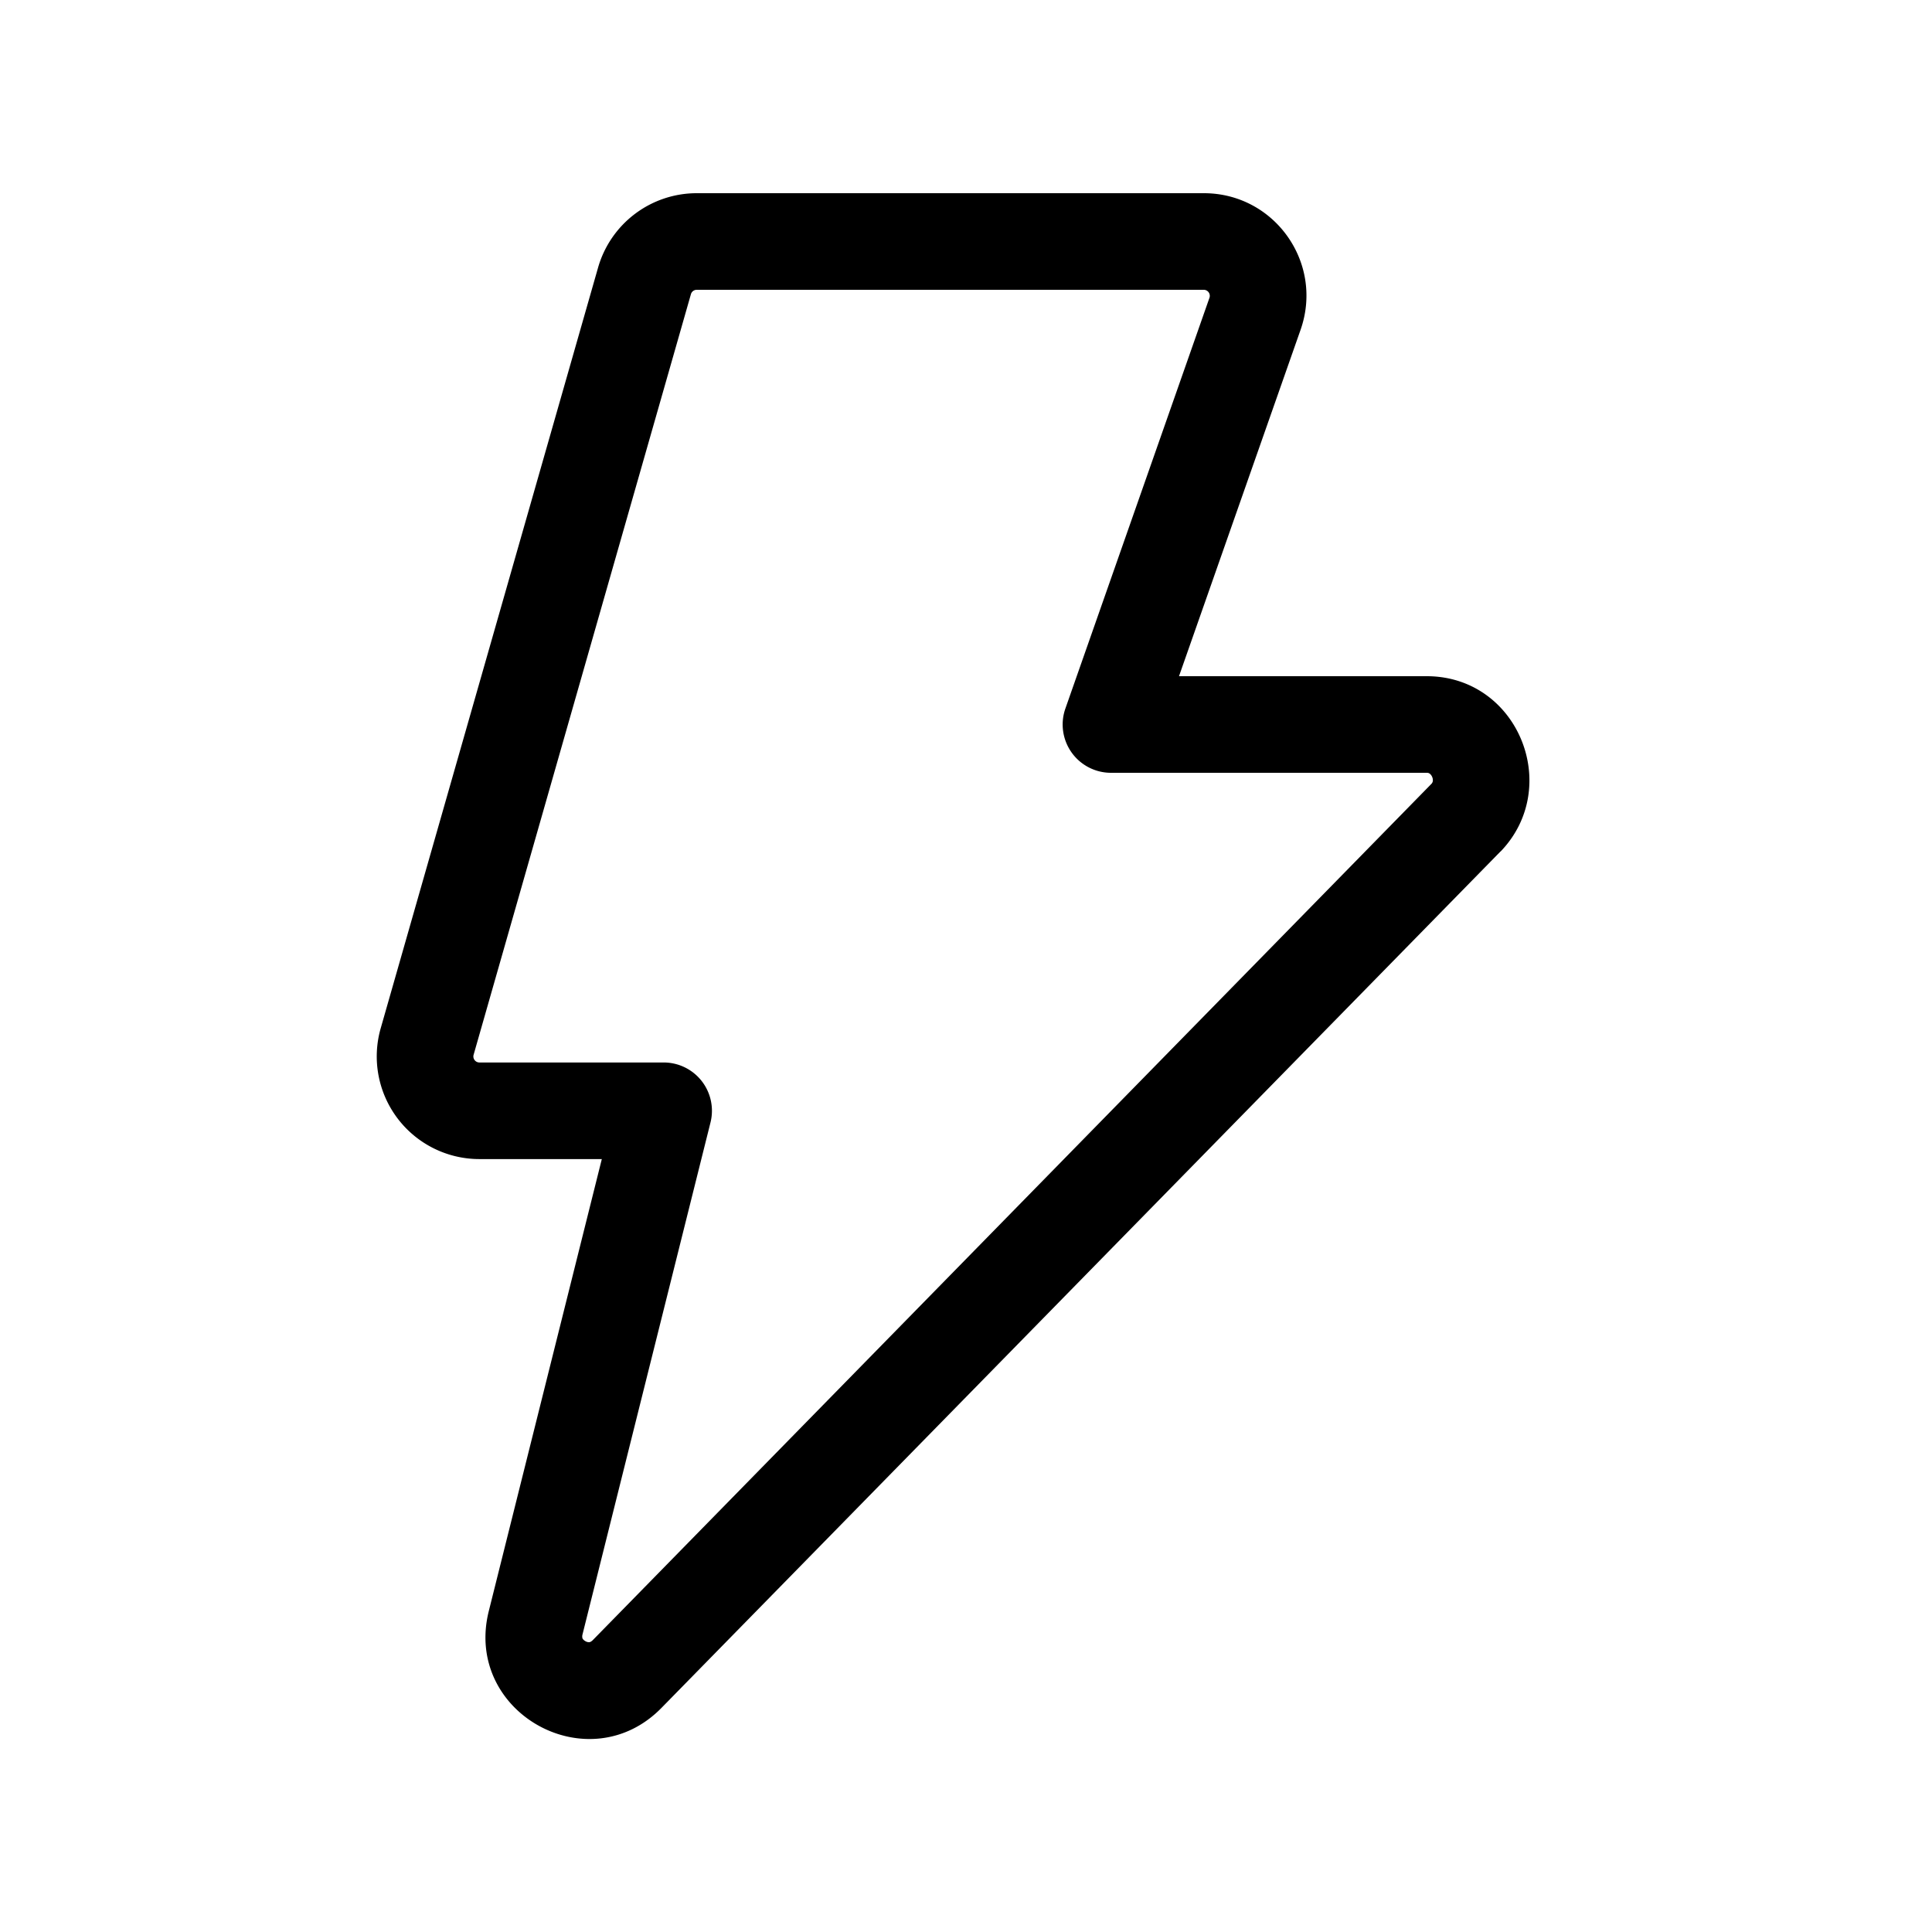 <svg width="16" height="16" viewBox="0 0 16 16" xmlns="http://www.w3.org/2000/svg" fill="currentColor"><path d="M4.953 2.216A.85.85 0 0 1 5.77 1.6h4.2c.58 0 .989.568.805 1.119l-.002.006L9.764 5.6h2.051c.757 0 1.126.915.614 1.45l-.003.002-6.942 7.086c-.603.626-1.647.048-1.436-.796l.936-3.743H3.97a.85.85 0 0 1-.817-1.084l1.8-6.299zm.817.184a.05.05 0 0 0-.048.036l-1.8 6.3a.05.05 0 0 0 .048.063h1.526a.4.4 0 0 1 .388.497l-1.06 4.24a.068.068 0 0 0-.002.023l.002.01c.003.005.01.015.025.023a.058.058 0 0 0 .033.008.027.027 0 0 0 .008-.003.067.067 0 0 0 .019-.014l.003-.003 6.94-7.086a.045.045 0 0 0 .014-.025.068.068 0 0 0-.006-.036.062.062 0 0 0-.02-.026c-.004-.003-.01-.007-.025-.007H9.2a.4.4 0 0 1-.377-.532l1.194-3.404a.05.05 0 0 0-.048-.064h-4.2z"/></svg>